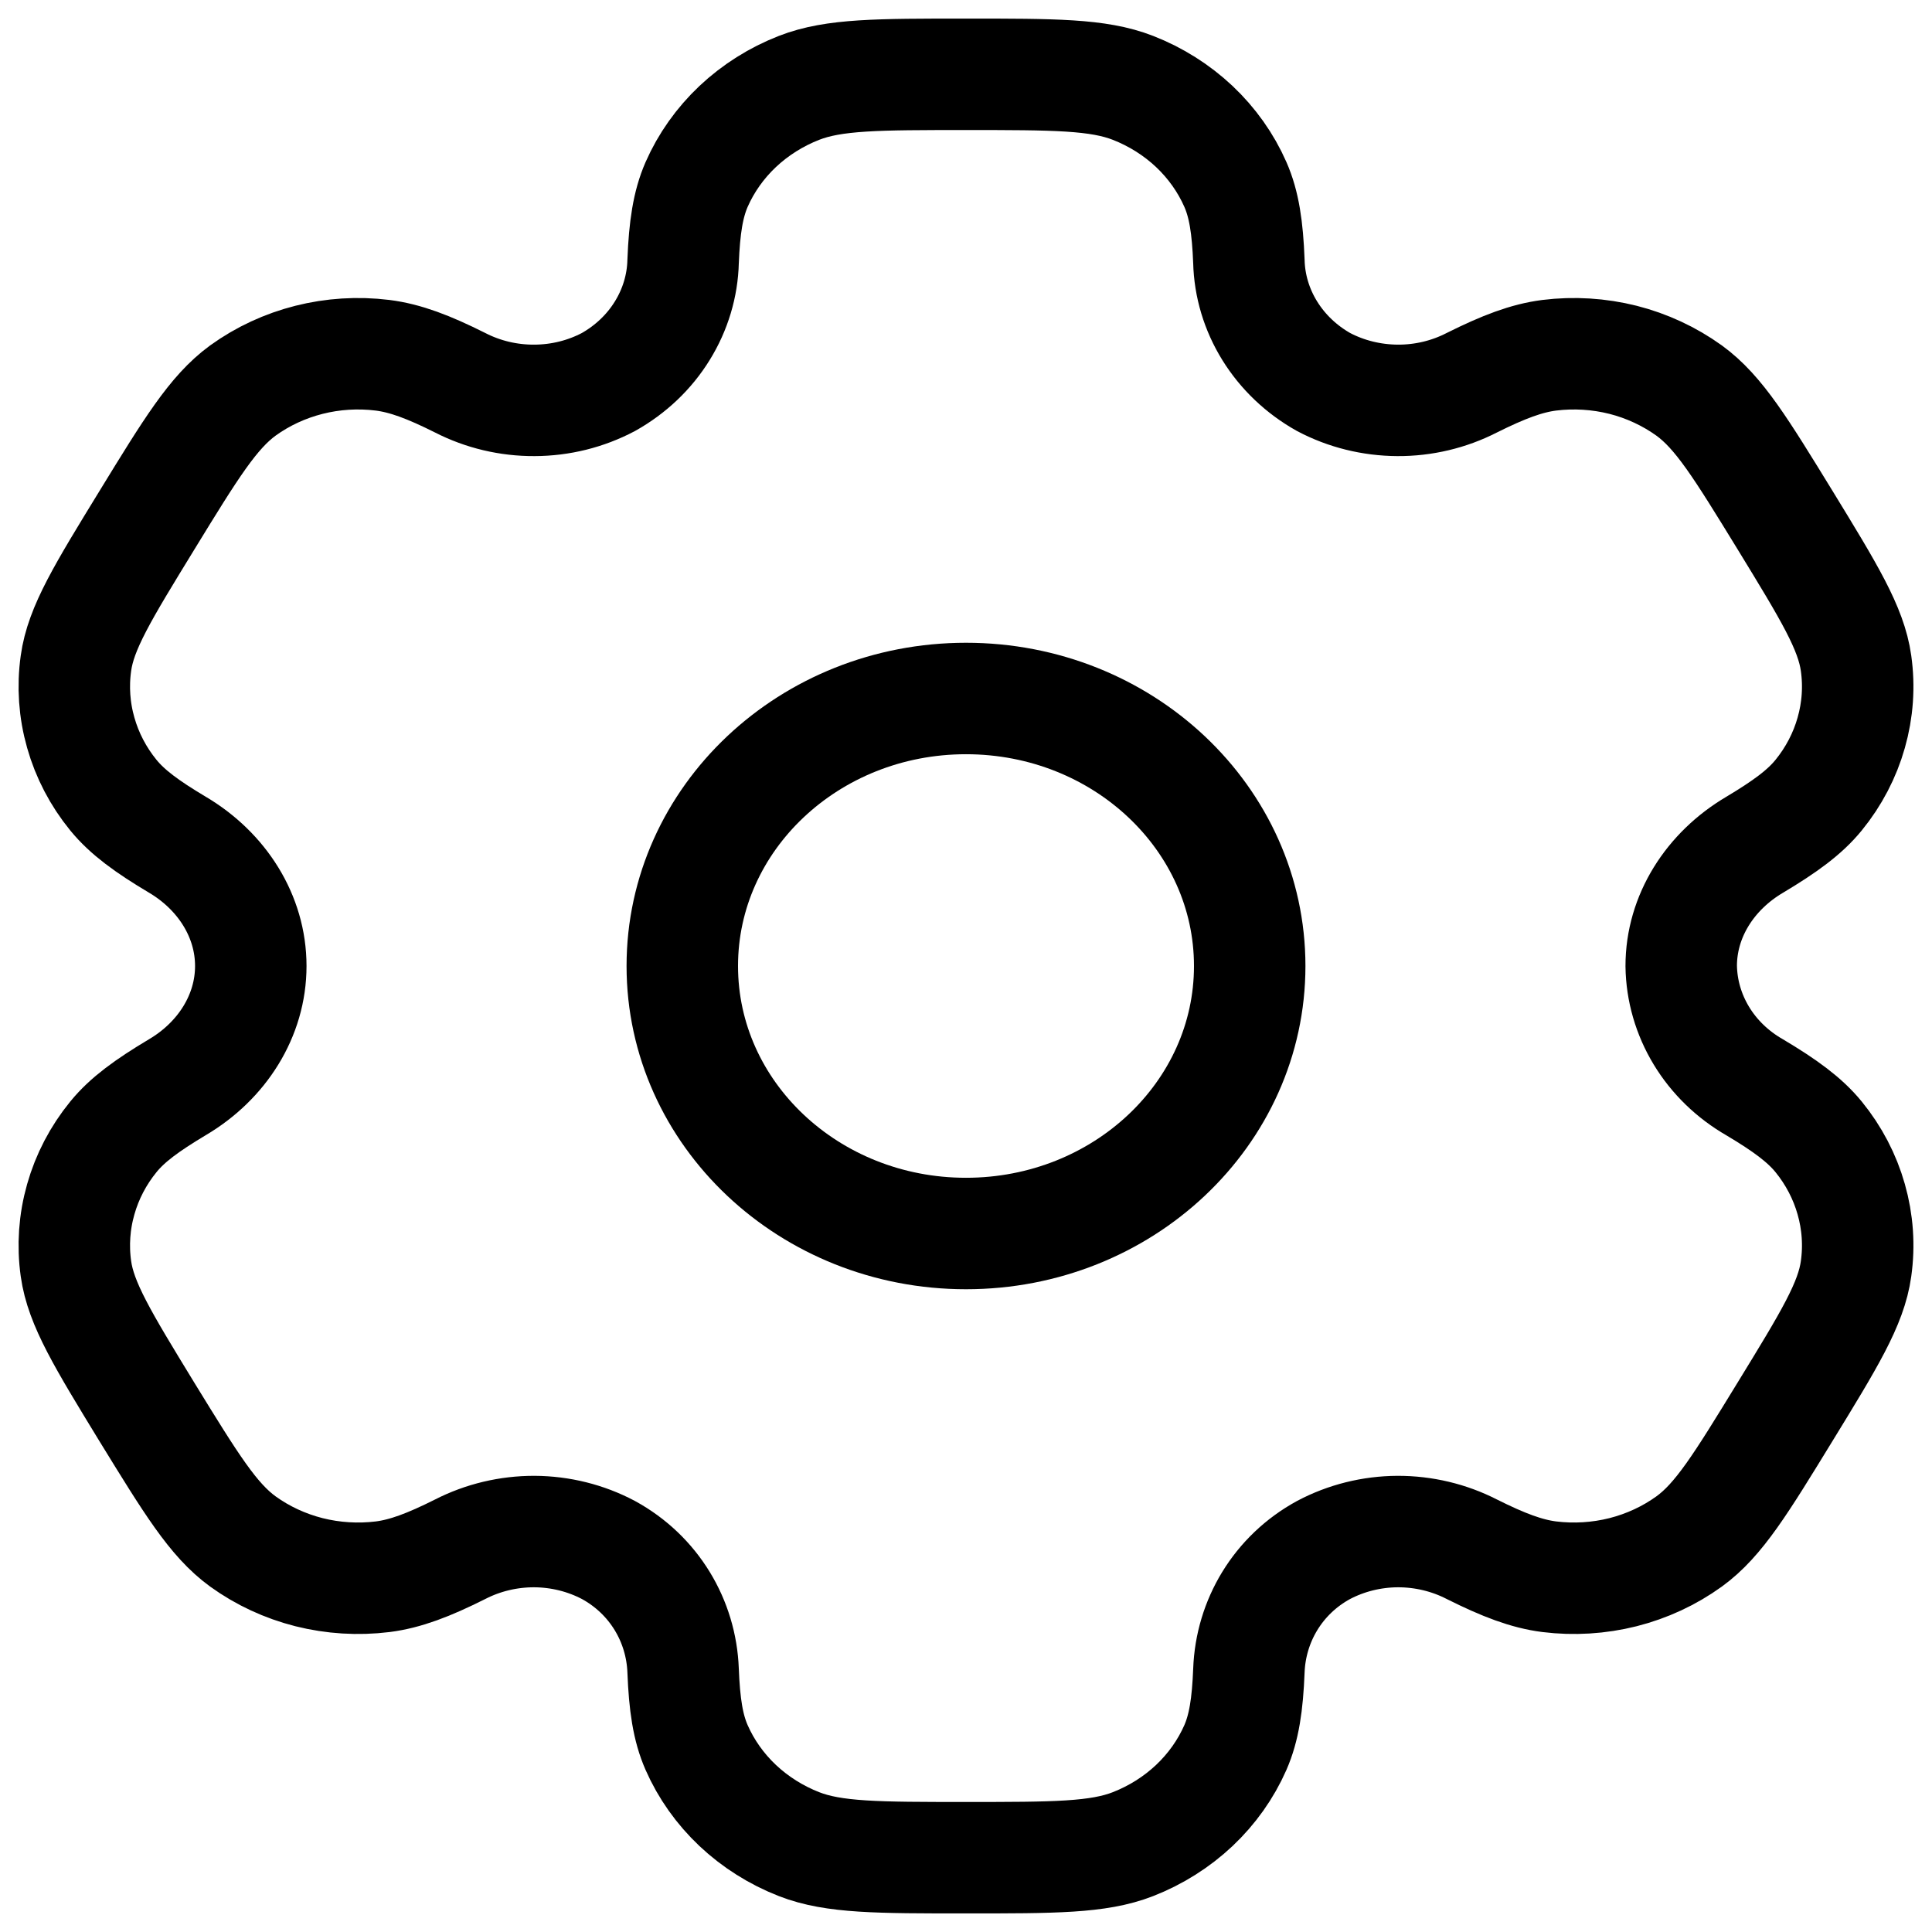 <svg width="26" height="26" viewBox="0 0 26 26" fill="none" xmlns="http://www.w3.org/2000/svg">
<path d="M13 16.6C15.109 16.6 16.818 14.988 16.818 13C16.818 11.012 15.109 9.4 13 9.4C10.891 9.4 9.182 11.012 9.182 13C9.182 14.988 10.891 16.6 13 16.6Z" stroke="#0C0E5D" style="stroke:#0C0E5D;stroke:color(display-p3 0.047 0.055 0.365);stroke-opacity:1;" stroke-width="1.5"/>
<path d="M15.246 1.182C14.779 1 14.186 1 13 1C11.814 1 11.221 1 10.754 1.182C10.444 1.303 10.164 1.48 9.927 1.703C9.691 1.926 9.503 2.191 9.375 2.482C9.258 2.75 9.211 3.063 9.193 3.518C9.185 3.846 9.088 4.168 8.912 4.452C8.737 4.736 8.487 4.973 8.188 5.141C7.883 5.302 7.541 5.387 7.192 5.388C6.843 5.39 6.499 5.308 6.193 5.151C5.766 4.937 5.456 4.82 5.149 4.781C4.48 4.698 3.804 4.869 3.268 5.256C2.869 5.548 2.571 6.032 1.978 7C1.385 7.968 1.087 8.452 1.022 8.926C0.978 9.239 1 9.556 1.087 9.861C1.173 10.165 1.322 10.451 1.526 10.701C1.714 10.931 1.978 11.124 2.386 11.367C2.988 11.723 3.375 12.33 3.375 13C3.375 13.67 2.988 14.277 2.386 14.632C1.978 14.876 1.713 15.069 1.526 15.299C1.322 15.549 1.173 15.835 1.087 16.139C1 16.444 0.978 16.762 1.022 17.074C1.088 17.547 1.385 18.032 1.976 19C2.571 19.968 2.867 20.452 3.268 20.744C3.534 20.936 3.836 21.076 4.159 21.158C4.482 21.239 4.819 21.26 5.151 21.219C5.456 21.18 5.766 21.063 6.193 20.849C6.499 20.692 6.843 20.61 7.192 20.611C7.541 20.613 7.883 20.698 8.188 20.859C8.802 21.195 9.168 21.813 9.193 22.482C9.211 22.938 9.257 23.25 9.375 23.518C9.503 23.809 9.691 24.074 9.927 24.297C10.164 24.52 10.444 24.697 10.754 24.818C11.221 25 11.814 25 13 25C14.186 25 14.779 25 15.246 24.818C15.556 24.697 15.836 24.52 16.073 24.297C16.309 24.074 16.497 23.809 16.625 23.518C16.742 23.25 16.789 22.938 16.807 22.482C16.832 21.813 17.198 21.194 17.812 20.859C18.117 20.698 18.459 20.613 18.808 20.611C19.157 20.61 19.501 20.692 19.807 20.849C20.235 21.063 20.544 21.18 20.849 21.219C21.181 21.26 21.518 21.239 21.841 21.158C22.164 21.076 22.466 20.936 22.732 20.744C23.133 20.453 23.429 19.968 24.022 19C24.615 18.032 24.913 17.548 24.978 17.074C25.022 16.762 25 16.444 24.913 16.139C24.827 15.835 24.678 15.549 24.474 15.299C24.286 15.069 24.022 14.876 23.614 14.633C23.316 14.462 23.069 14.223 22.896 13.937C22.723 13.651 22.63 13.329 22.625 13C22.625 12.33 23.012 11.723 23.614 11.368C24.022 11.124 24.287 10.931 24.474 10.701C24.678 10.451 24.827 10.165 24.913 9.861C25 9.556 25.022 9.239 24.978 8.926C24.912 8.453 24.615 7.968 24.023 7C23.429 6.032 23.133 5.548 22.732 5.256C22.466 5.065 22.164 4.924 21.841 4.842C21.518 4.761 21.181 4.74 20.849 4.781C20.544 4.82 20.235 4.937 19.806 5.151C19.5 5.308 19.156 5.39 18.808 5.388C18.459 5.386 18.117 5.302 17.812 5.141C17.513 4.973 17.264 4.736 17.088 4.452C16.912 4.168 16.815 3.846 16.807 3.518C16.789 3.062 16.743 2.75 16.625 2.482C16.497 2.191 16.309 1.926 16.073 1.703C15.836 1.48 15.556 1.303 15.246 1.182Z" stroke="#0C0E5D" style="stroke:#0C0E5D;stroke:color(display-p3 0.047 0.055 0.365);stroke-opacity:1;" stroke-width="1.5"/>
</svg>
